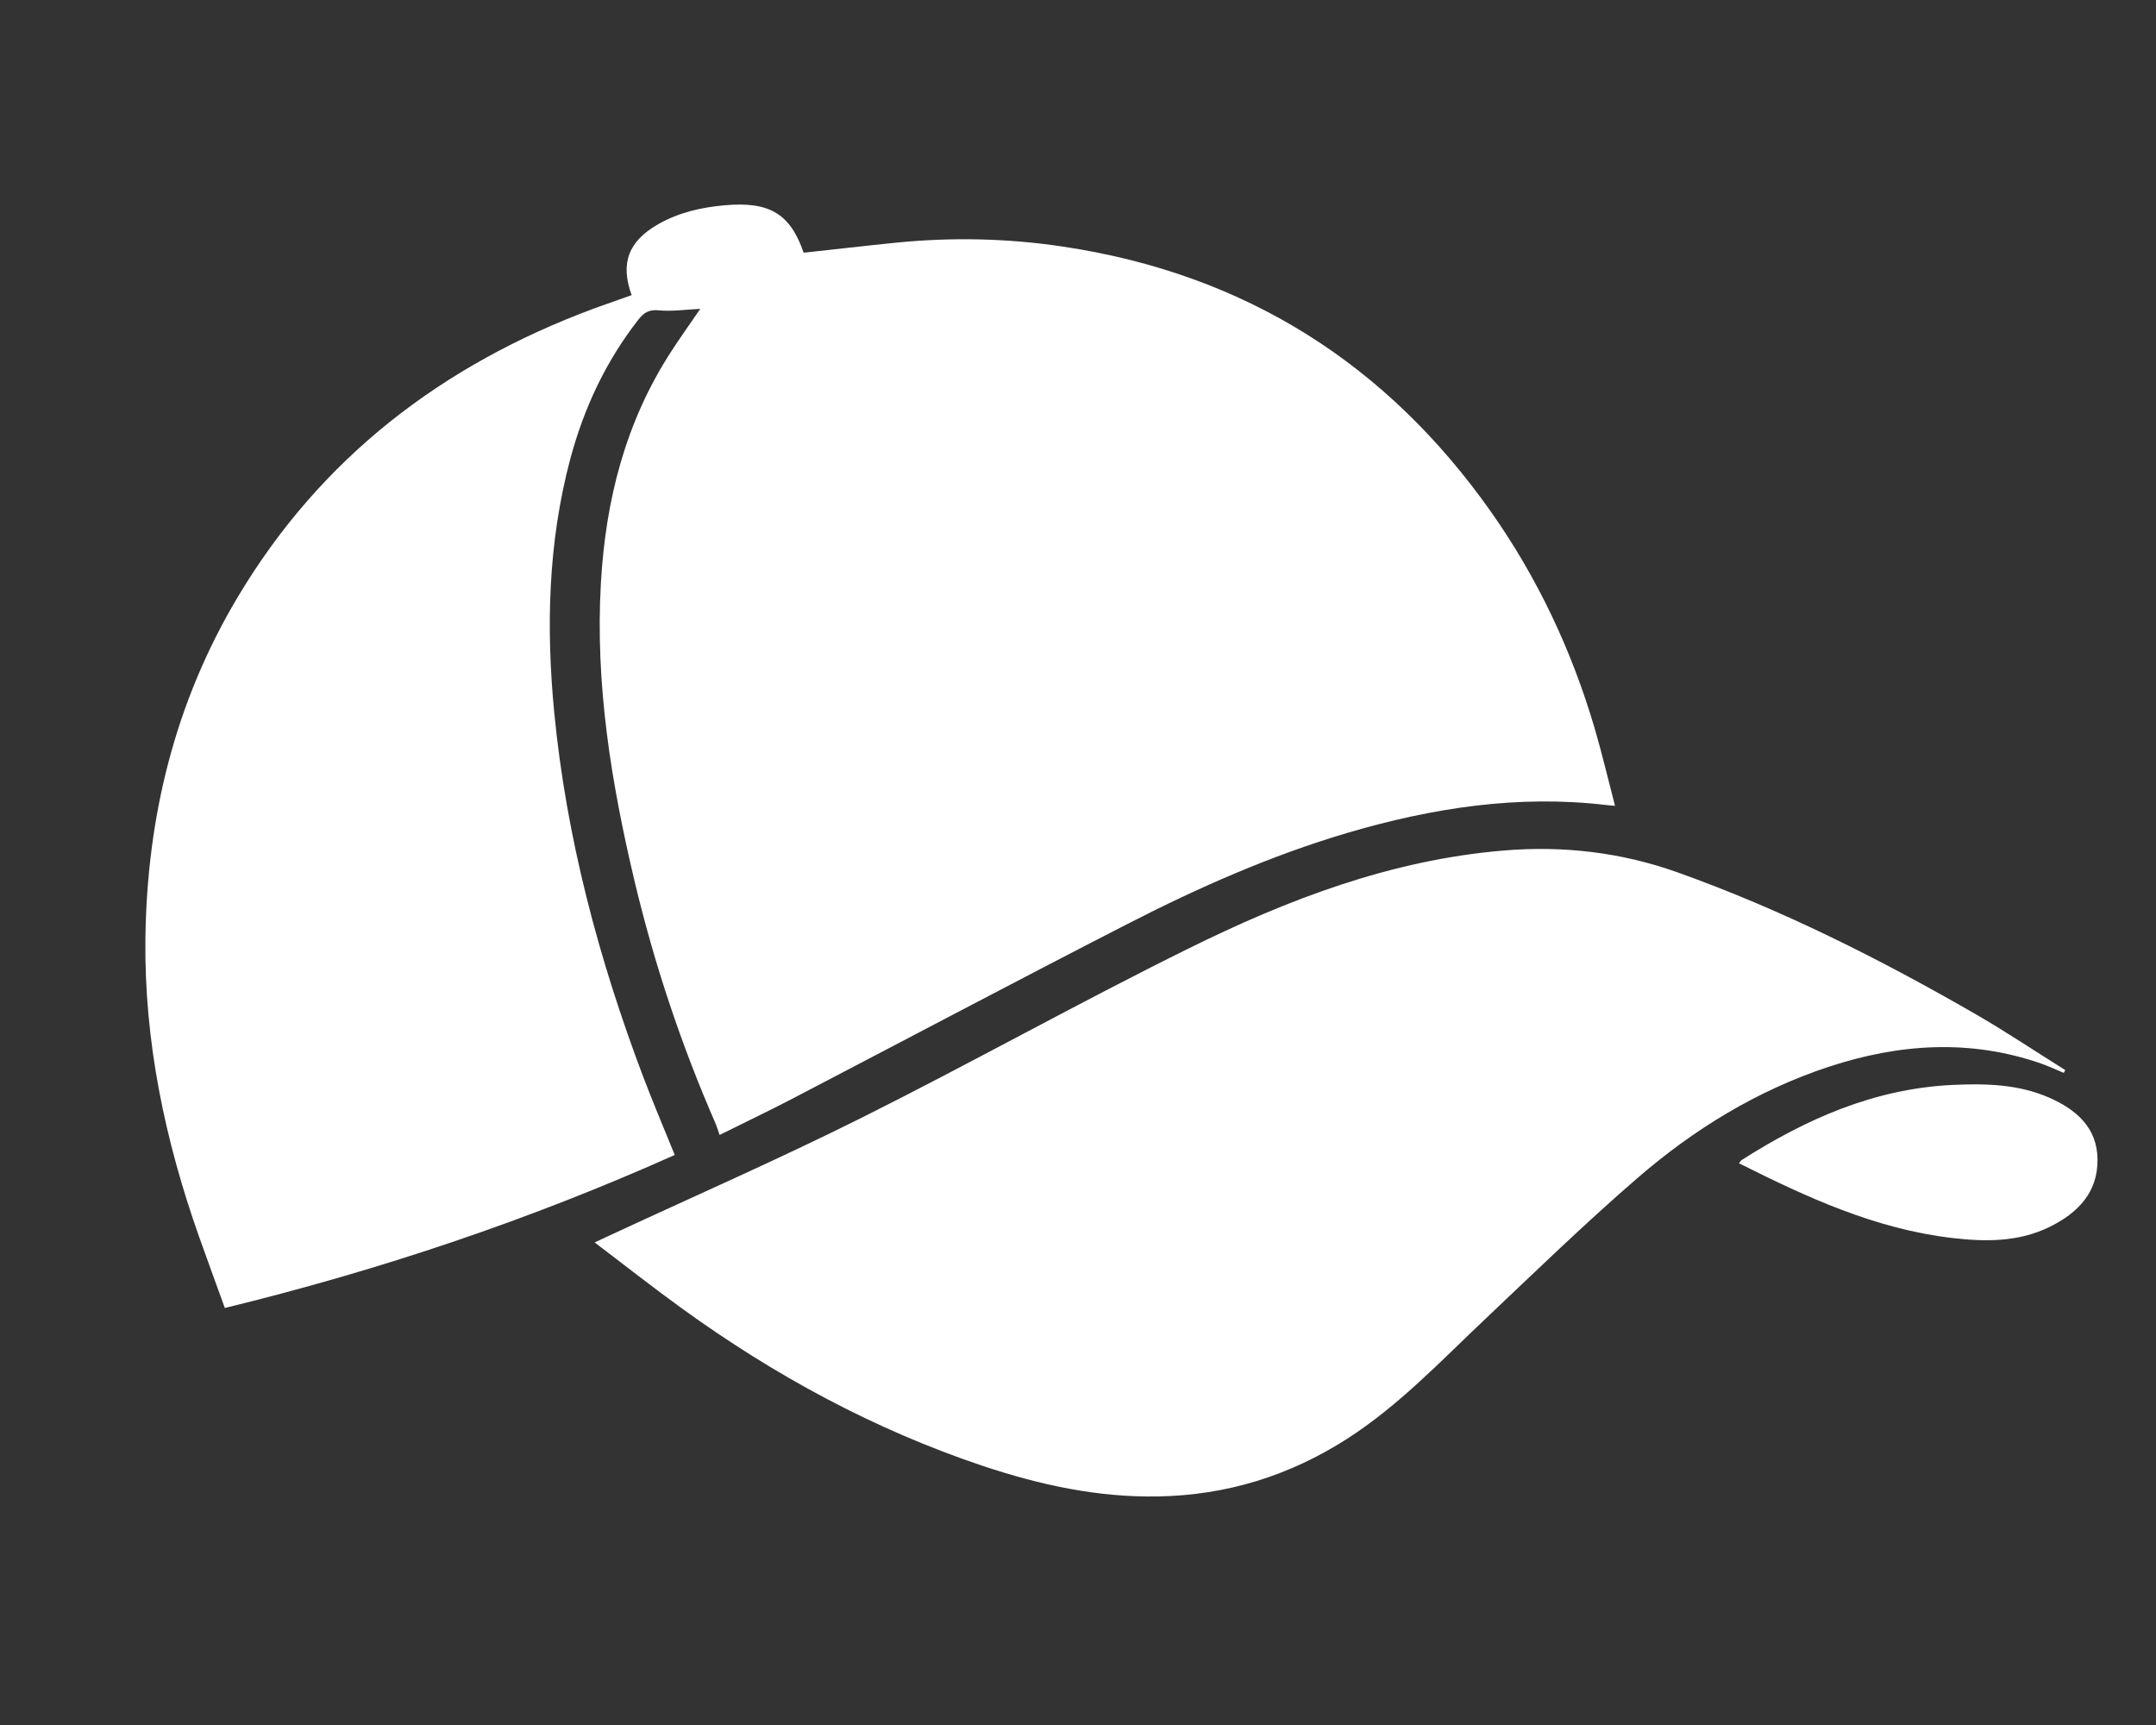 <svg width="25" height="20" viewBox="0 0 25 20" fill="none" xmlns="http://www.w3.org/2000/svg">
<rect x="0" y="0" width="25" height="20" fill="#333333" stroke="none"/>
<path d="M2.607 15.165C2.505 14.881 2.403 14.607 2.306 14.332C1.912 13.216 1.672 12.072 1.686 10.883C1.704 9.48 2.024 8.148 2.76 6.917C3.715 5.318 5.117 4.232 6.893 3.575C7.036 3.523 7.181 3.473 7.324 3.422C7.189 3.047 7.289 2.794 7.638 2.596C7.875 2.463 8.132 2.404 8.403 2.38C8.92 2.334 9.162 2.475 9.319 2.93C9.68 2.891 10.038 2.849 10.397 2.813C11.04 2.749 11.682 2.763 12.318 2.858C14.45 3.175 16.087 4.231 17.286 5.93C17.83 6.701 18.225 7.543 18.49 8.441C18.576 8.735 18.646 9.032 18.727 9.343C18.673 9.338 18.65 9.336 18.628 9.334C17.602 9.212 16.603 9.368 15.622 9.657C14.737 9.919 13.896 10.291 13.079 10.71C11.772 11.38 10.475 12.068 9.172 12.747C8.901 12.888 8.624 13.019 8.344 13.159C8.324 13.103 8.315 13.068 8.301 13.035C7.902 12.122 7.588 11.182 7.358 10.216C7.088 9.078 6.9 7.931 6.968 6.755C7.023 5.802 7.25 4.895 7.785 4.072C7.891 3.909 8.004 3.751 8.12 3.581C7.946 3.589 7.791 3.613 7.64 3.598C7.528 3.587 7.468 3.623 7.406 3.701C7.021 4.192 6.767 4.741 6.61 5.331C6.355 6.295 6.332 7.274 6.426 8.255C6.567 9.711 6.94 11.114 7.457 12.481C7.572 12.784 7.699 13.082 7.824 13.391C6.144 14.142 4.414 14.724 2.607 15.165L2.607 15.165ZM23.948 12.408C23.942 12.418 23.936 12.429 23.93 12.439C23.843 12.403 23.757 12.362 23.668 12.331C22.848 12.046 22.027 12.099 21.21 12.367C20.372 12.643 19.637 13.096 18.983 13.662C18.376 14.187 17.8 14.746 17.218 15.297C16.706 15.781 16.222 16.295 15.62 16.682C14.954 17.109 14.226 17.336 13.428 17.35C12.726 17.363 12.059 17.216 11.405 16.999C10.133 16.574 8.978 15.945 7.907 15.17C7.569 14.926 7.241 14.667 6.895 14.405C6.96 14.375 6.997 14.358 7.035 14.34C8.023 13.88 9.024 13.443 9.998 12.956C11.266 12.322 12.503 11.629 13.774 11.001C14.928 10.43 16.128 9.97 17.437 9.861C18.131 9.803 18.803 9.883 19.454 10.115C20.67 10.549 21.812 11.126 22.92 11.765C23.27 11.968 23.606 12.193 23.948 12.407L23.948 12.408ZM20.164 13.487C20.182 13.465 20.187 13.456 20.194 13.451C20.94 12.975 21.733 12.622 22.64 12.579C23.021 12.561 23.402 12.57 23.756 12.724C24.076 12.864 24.318 13.073 24.322 13.442C24.326 13.823 24.097 14.063 23.764 14.226C23.403 14.403 23.017 14.398 22.633 14.353C21.742 14.248 20.952 13.882 20.164 13.487Z" fill="white"/>
</svg>
